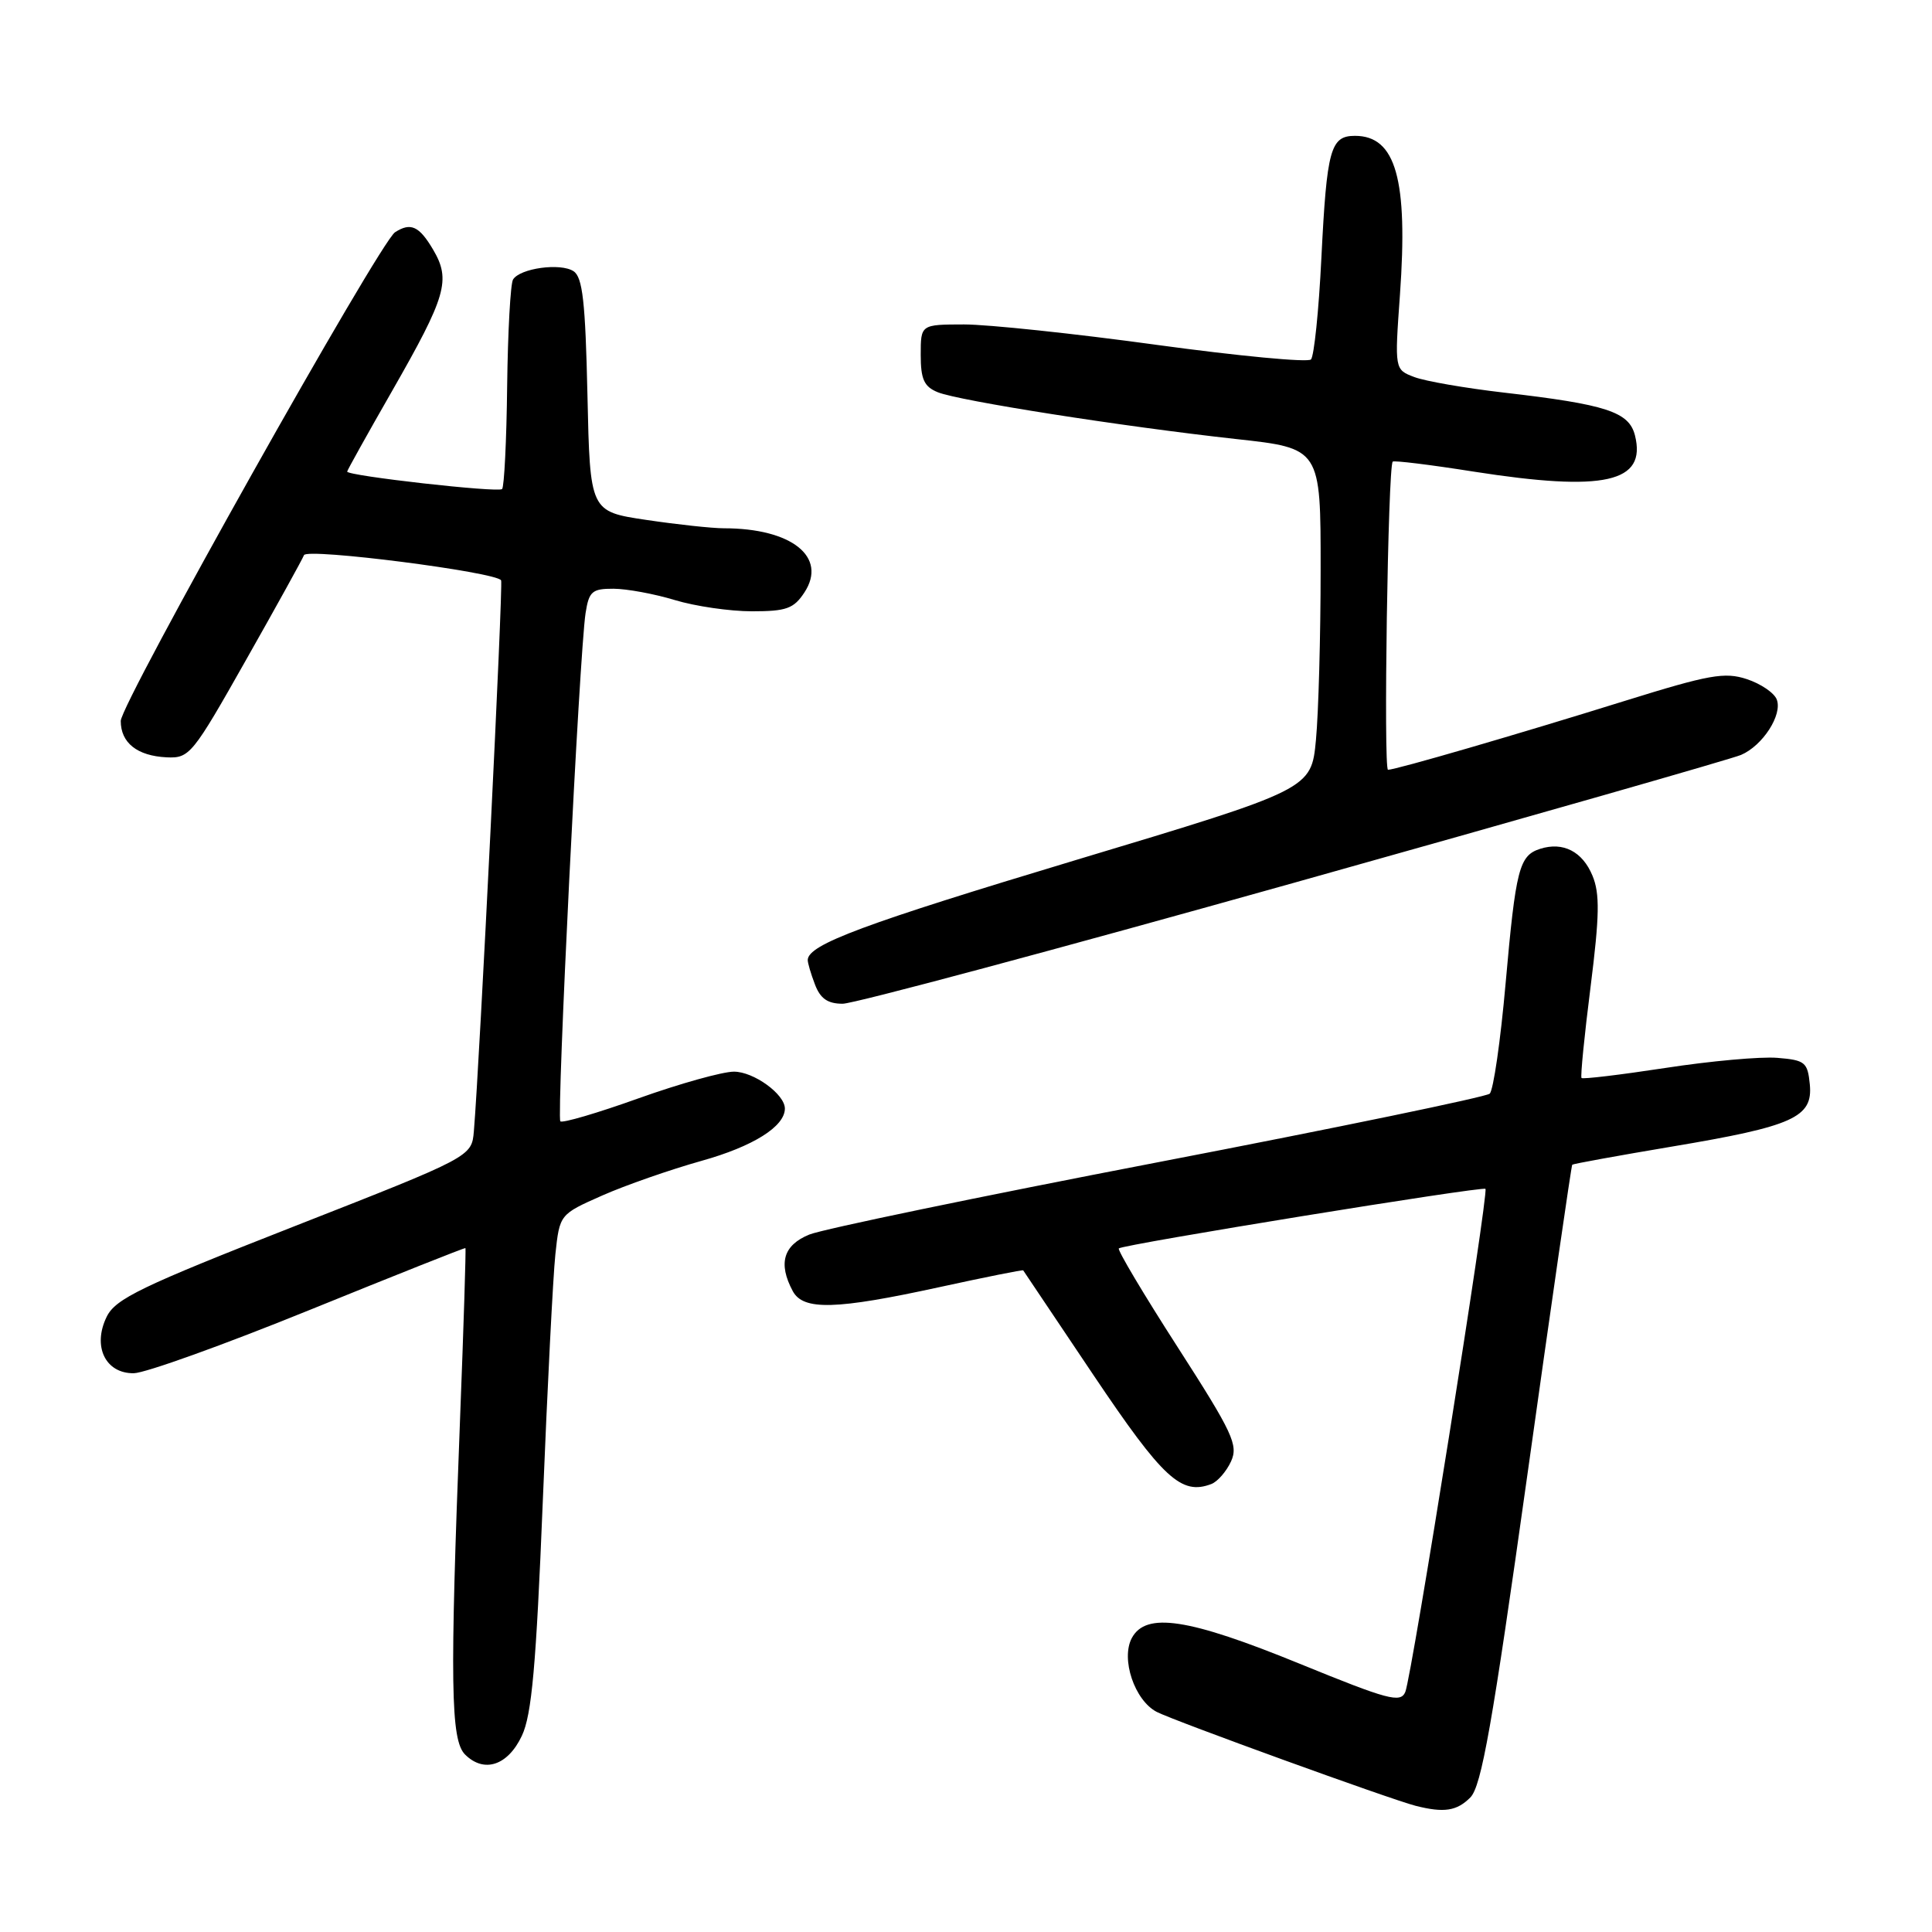 <?xml version="1.0" encoding="UTF-8" standalone="no"?>
<!DOCTYPE svg PUBLIC "-//W3C//DTD SVG 1.1//EN" "http://www.w3.org/Graphics/SVG/1.1/DTD/svg11.dtd" >
<svg xmlns="http://www.w3.org/2000/svg" xmlns:xlink="http://www.w3.org/1999/xlink" version="1.1" viewBox="0 0 256 256">
 <g >
 <path fill="currentColor"
d=" M 194.82 238.18 C 196.30 236.70 197.73 228.60 202.38 195.46 C 205.53 172.96 208.21 154.46 208.33 154.33 C 208.46 154.21 214.39 153.13 221.53 151.93 C 237.64 149.23 240.23 148.06 239.81 143.69 C 239.52 140.75 239.19 140.47 235.50 140.17 C 233.30 139.99 226.63 140.59 220.67 141.51 C 214.71 142.42 209.71 143.02 209.56 142.84 C 209.40 142.65 209.94 137.21 210.76 130.75 C 211.95 121.31 212.00 118.41 211.01 116.03 C 209.69 112.83 207.12 111.51 204.09 112.47 C 201.30 113.36 200.85 115.09 199.50 130.31 C 198.83 137.91 197.88 144.48 197.39 144.92 C 196.90 145.35 177.15 149.44 153.50 153.99 C 129.85 158.54 109.04 162.86 107.25 163.58 C 103.80 164.98 103.08 167.41 105.04 171.07 C 106.43 173.67 110.74 173.55 124.49 170.55 C 130.54 169.23 135.53 168.23 135.58 168.33 C 135.64 168.42 139.84 174.69 144.92 182.25 C 154.12 195.94 156.53 198.16 160.51 196.64 C 161.34 196.32 162.51 194.97 163.12 193.64 C 164.10 191.48 163.36 189.88 156.05 178.51 C 151.55 171.52 148.04 165.62 148.25 165.42 C 148.77 164.90 196.42 157.16 196.83 157.53 C 197.30 157.95 187.07 222.15 186.21 224.19 C 185.58 225.69 183.96 225.25 172.18 220.44 C 157.46 214.43 151.84 213.57 149.97 217.05 C 148.49 219.83 150.34 225.32 153.28 226.84 C 155.61 228.04 184.26 238.43 187.58 239.28 C 191.33 240.23 193.02 239.98 194.82 238.18 Z  M 69.15 230.00 C 70.46 227.23 71.04 220.77 71.92 199.00 C 72.53 183.88 73.28 169.12 73.59 166.20 C 74.16 160.91 74.16 160.91 79.78 158.42 C 82.87 157.05 88.79 154.99 92.95 153.82 C 99.79 151.91 104.00 149.27 104.00 146.89 C 104.00 144.99 99.87 142.00 97.25 142.00 C 95.74 142.00 90.05 143.59 84.62 145.53 C 79.18 147.48 74.52 148.85 74.25 148.58 C 73.73 148.06 76.78 86.52 77.59 81.25 C 78.04 78.36 78.45 78.00 81.30 78.01 C 83.06 78.02 86.71 78.69 89.41 79.51 C 92.11 80.33 96.71 81.00 99.64 81.00 C 104.20 81.00 105.18 80.65 106.59 78.50 C 109.67 73.80 104.90 70.00 95.92 70.00 C 94.36 70.00 89.73 69.50 85.63 68.89 C 78.18 67.78 78.18 67.78 77.84 52.35 C 77.57 40.01 77.20 36.73 76.00 35.94 C 74.28 34.80 68.90 35.54 67.98 37.04 C 67.64 37.59 67.29 43.95 67.20 51.16 C 67.12 58.38 66.81 64.52 66.53 64.80 C 66.02 65.31 46.00 63.05 46.00 62.49 C 46.00 62.33 48.67 57.54 51.93 51.85 C 59.15 39.23 59.77 37.11 57.38 33.06 C 55.54 29.95 54.42 29.44 52.35 30.77 C 50.32 32.06 16.00 93.21 16.00 95.53 C 16.00 98.43 18.18 100.16 22.08 100.35 C 25.11 100.49 25.50 100.01 32.57 87.50 C 36.62 80.35 40.08 74.08 40.28 73.56 C 40.64 72.58 65.79 75.80 66.40 76.90 C 66.69 77.42 63.55 140.89 62.79 149.89 C 62.50 153.27 62.50 153.27 39.00 162.49 C 18.70 170.45 15.31 172.09 14.14 174.47 C 12.22 178.38 13.96 182.01 17.73 181.96 C 19.25 181.94 29.72 178.17 41.00 173.59 C 52.28 169.01 61.57 165.31 61.67 165.38 C 61.76 165.45 61.44 175.62 60.96 188.00 C 59.60 223.06 59.71 230.57 61.62 232.48 C 64.14 234.99 67.29 233.95 69.15 230.00 Z  M 171.44 116.98 C 202.82 108.18 229.49 100.55 230.70 100.03 C 233.57 98.80 236.21 94.71 235.43 92.69 C 235.10 91.81 233.31 90.60 231.47 89.99 C 228.53 89.02 226.48 89.39 215.30 92.87 C 201.10 97.30 184.95 102.00 183.92 102.00 C 183.30 102.00 183.91 61.90 184.54 61.17 C 184.69 60.99 189.52 61.58 195.26 62.49 C 212.60 65.20 218.21 63.95 216.64 57.69 C 215.85 54.57 212.86 53.59 199.26 52.02 C 194.17 51.43 188.84 50.51 187.40 49.96 C 184.79 48.97 184.79 48.97 185.50 39.07 C 186.59 23.77 184.96 18.00 179.54 18.00 C 176.29 18.00 175.81 19.77 175.09 34.18 C 174.75 41.16 174.12 47.21 173.71 47.63 C 173.29 48.05 164.07 47.17 153.22 45.69 C 142.38 44.20 130.91 42.99 127.75 42.99 C 122.00 43.00 122.00 43.00 122.00 47.02 C 122.00 50.25 122.44 51.23 124.25 51.97 C 127.04 53.11 148.70 56.51 163.75 58.17 C 175.00 59.40 175.00 59.40 174.99 75.45 C 174.99 84.28 174.71 94.44 174.37 98.04 C 173.75 104.58 173.75 104.58 142.62 113.94 C 114.42 122.43 107.13 125.14 107.03 127.18 C 107.01 127.56 107.44 129.02 107.98 130.43 C 108.69 132.32 109.67 133.00 111.66 133.00 C 113.15 133.00 140.05 125.79 171.44 116.98 Z "/>
</g>
</svg>